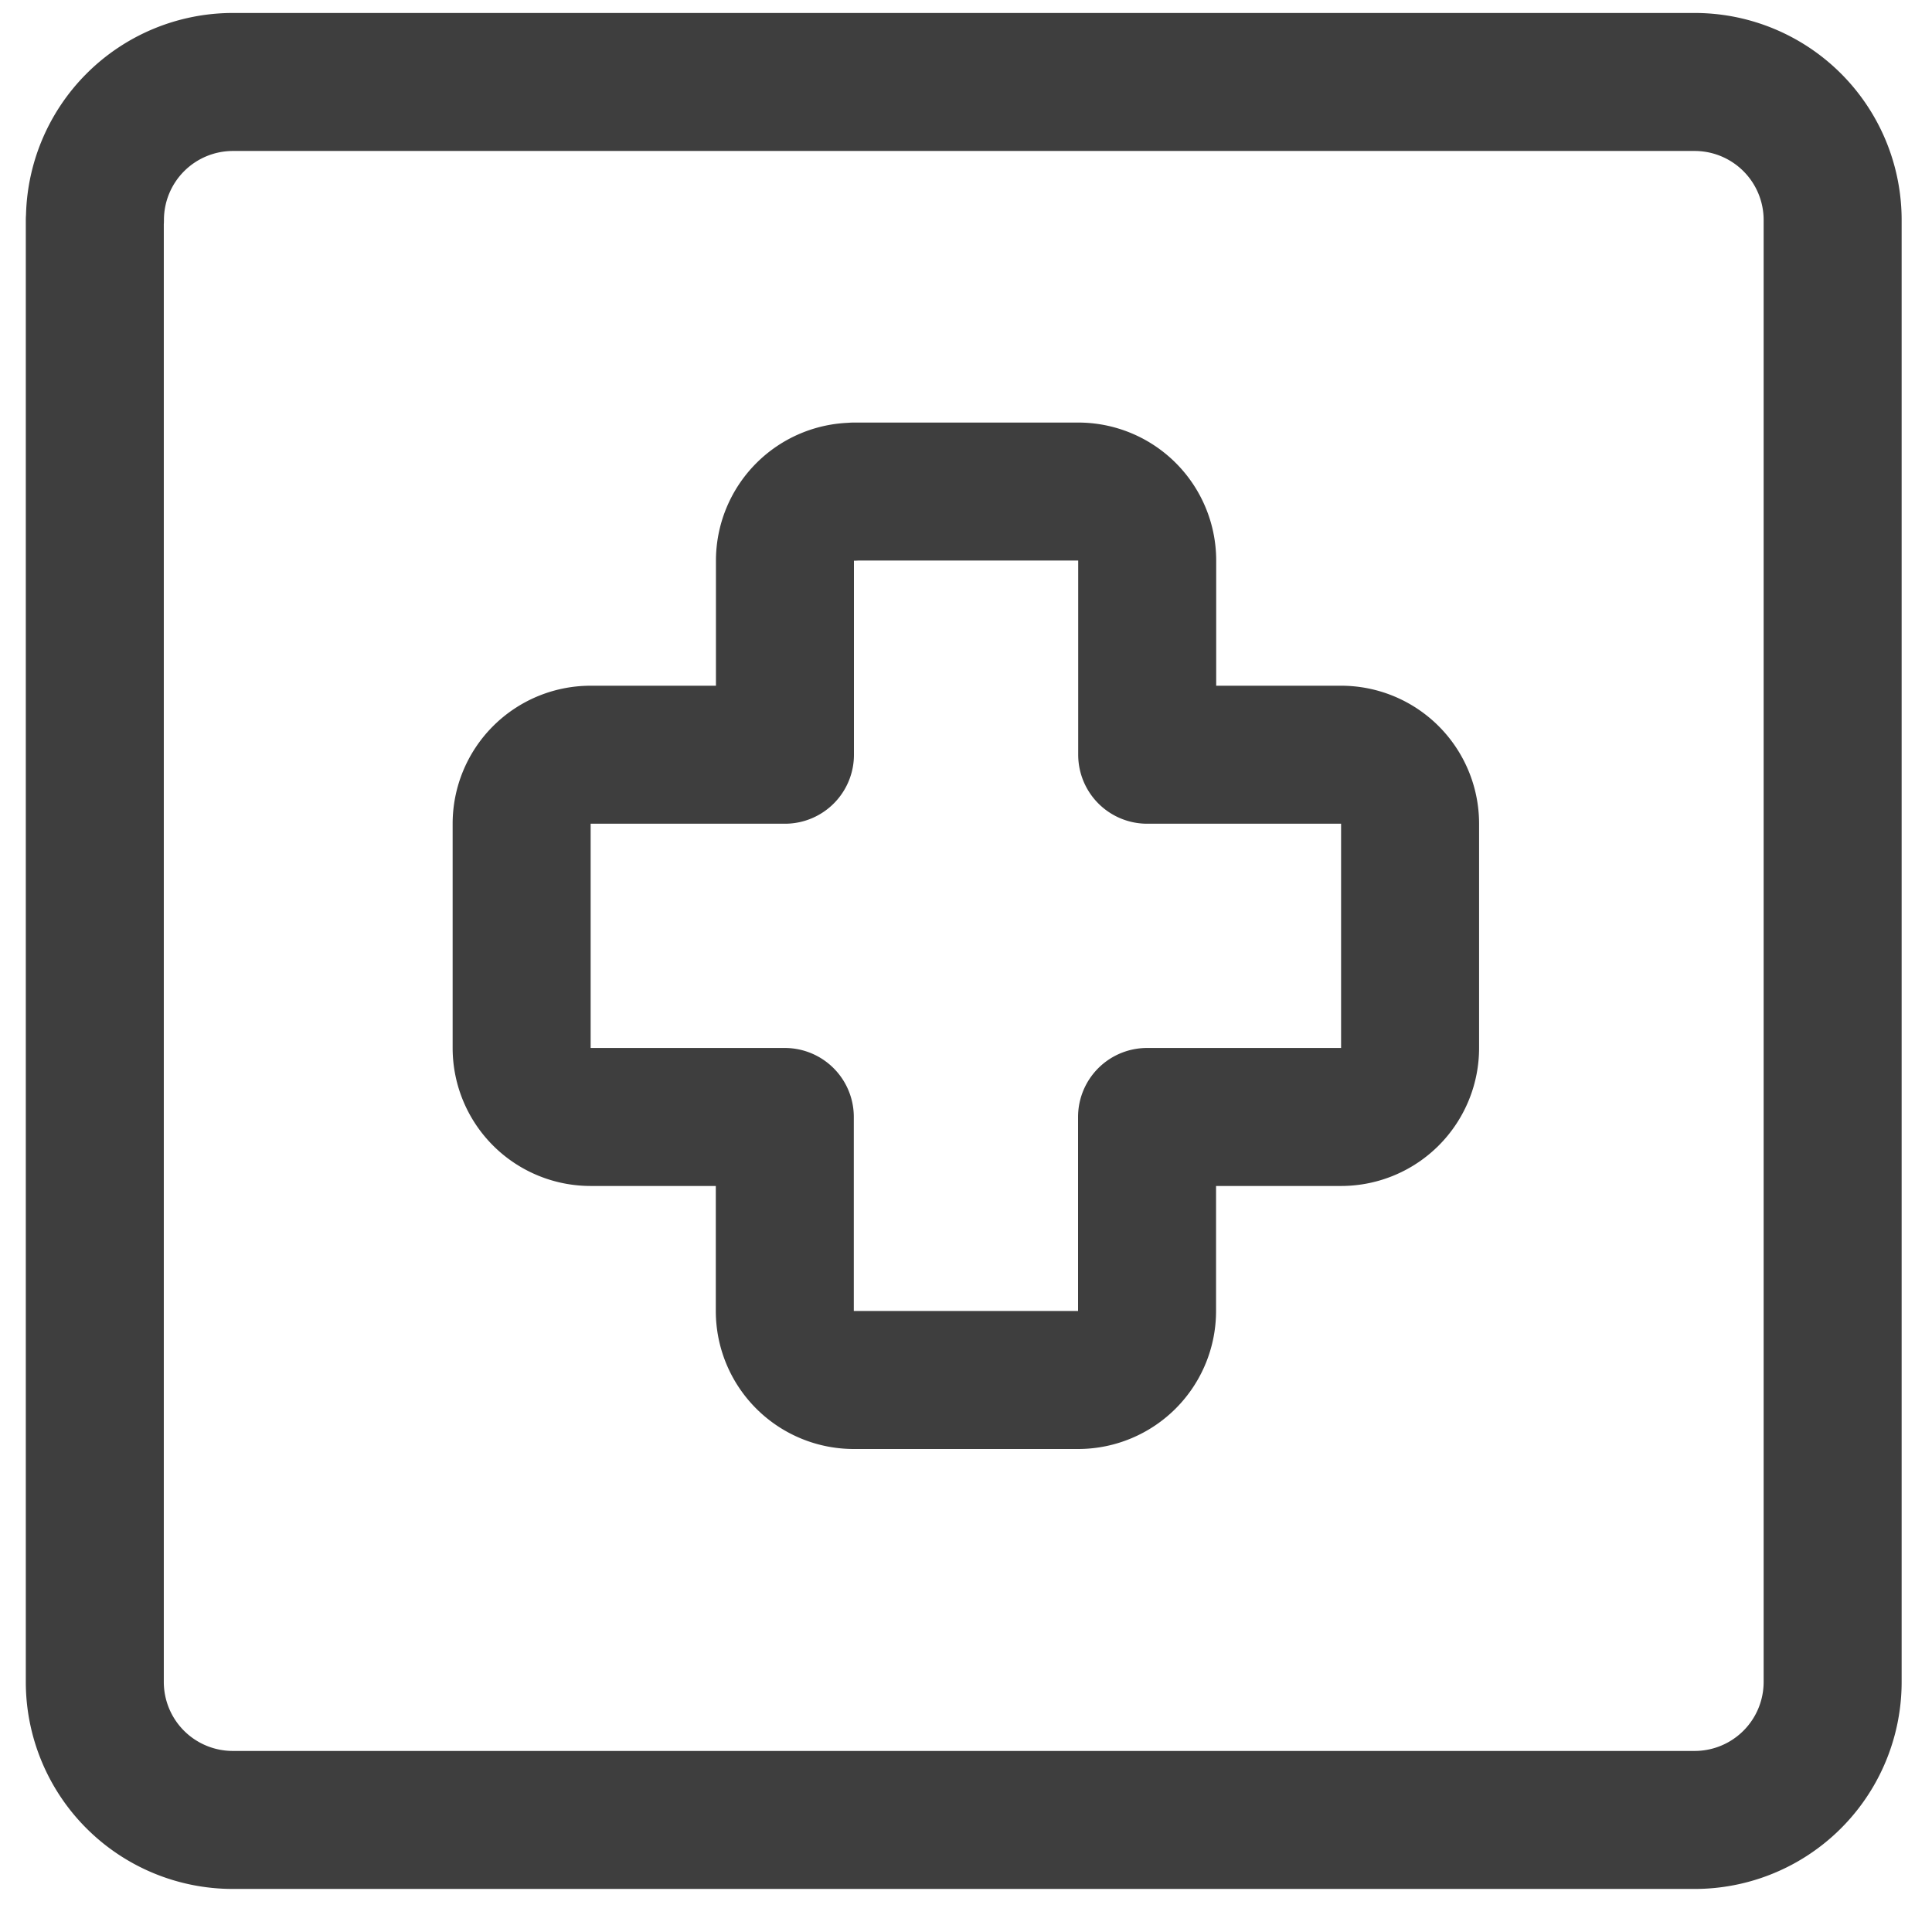 <svg xmlns="http://www.w3.org/2000/svg" fill="none" viewBox="0 0 14 14"><g id="sign-cross-square--health-sign-medical-symbol-hospital-cross-square"><path id="Rectangle 1681" stroke="#3e3e3e" stroke-linecap="round" stroke-linejoin="round" d="M.688 1.594a1 1 0 0 1 1-1H12.28a1 1 0 0 1 1 1v10.594a1 1 0 0 1-1 1H1.687a1 1 0 0 1-1-1V1.594Z"></path><path id="Union" stroke="#3e3e3e" stroke-linecap="round" stroke-linejoin="round" d="M6.188 3.563a.5.5 0 0 0-.5.5v1.406H4.28a.5.5 0 0 0-.5.5v1.625a.5.5 0 0 0 .5.5h1.407V9.5a.5.5 0 0 0 .5.5h1.625a.5.5 0 0 0 .5-.5V8.094h1.406a.5.5 0 0 0 .5-.5V5.969a.5.5 0 0 0-.5-.5H8.313V4.062a.5.5 0 0 0-.5-.5H6.188Z"></path></g></svg>